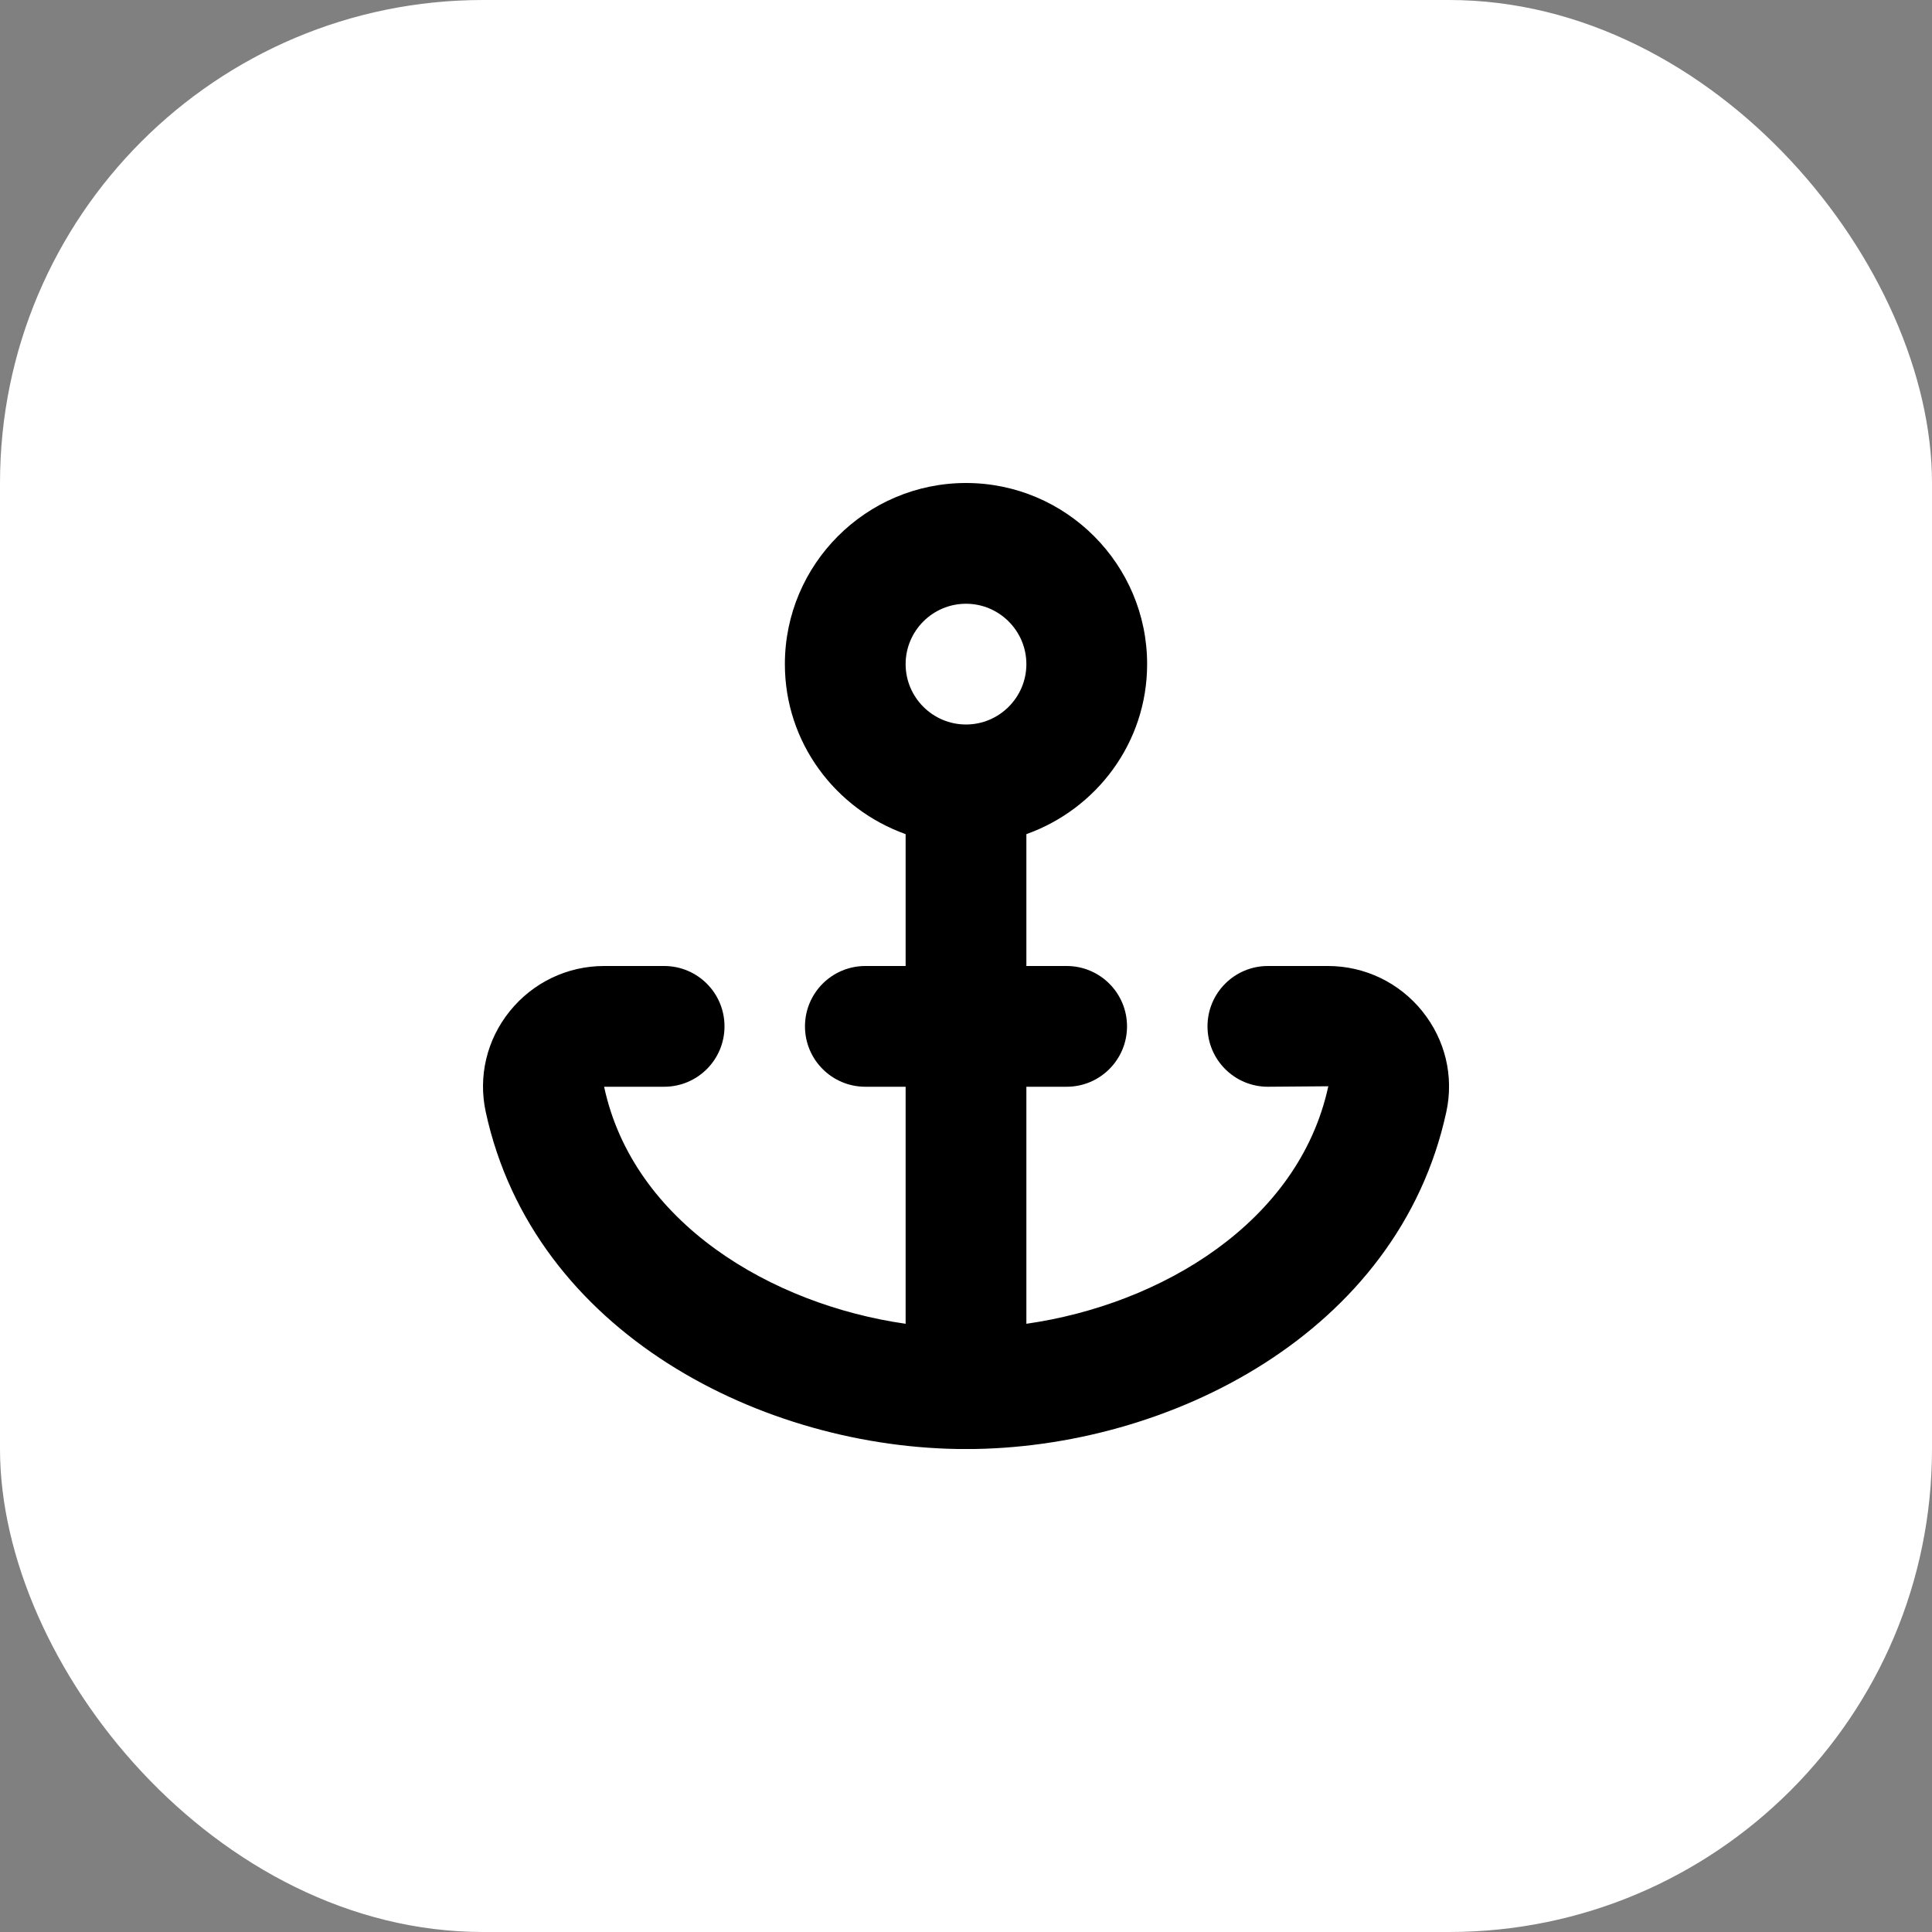 <svg width="32" height="32" viewBox="0 0 32 32" fill="none" xmlns="http://www.w3.org/2000/svg">
<rect x="0" y="0" width="32" height="32" fill="#808080" stroke="none"/>
<rect width="32" height="32" rx="8" fill="white"/>
<g clip-path="url(#clip0_3_751)">
<path d="M23.557 16.748C23.173 16.273 22.603 16 21.994 16H21C20.448 16 20 16.447 20 17C20 17.553 20.448 18 21 18L22.001 17.992C21.512 20.253 19.224 21.608 17 21.926V18H17.667C18.219 18 18.667 17.553 18.667 17C18.667 16.447 18.219 16 17.667 16H17V13.816C18.161 13.402 19 12.302 19 11C19 9.346 17.654 8 16 8C14.346 8 13 9.346 13 11C13 12.302 13.839 13.401 15 13.816V16H14.333C13.781 16 13.333 16.447 13.333 17C13.333 17.553 13.781 18 14.333 18H15V21.926C12.777 21.608 10.489 20.254 10.006 18H11C11.553 18 12 17.553 12 17C12 16.447 11.553 16 11 16H10.006C9.397 16 8.827 16.273 8.443 16.749C8.063 17.22 7.918 17.827 8.045 18.415C8.838 22.082 12.647 24.001 16.001 24.001C19.354 24.001 23.163 22.082 23.956 18.415C24.083 17.827 23.938 17.22 23.557 16.749L23.557 16.748ZM16 10C16.551 10 17 10.449 17 11C17 11.551 16.551 12 16 12C15.449 12 15 11.551 15 11C15 10.449 15.449 10 16 10Z" fill="black"/>
</g>
<defs>
<clipPath id="clip0_3_751">
<rect width="16" height="16" fill="white" transform="translate(8 8)"/>
</clipPath>
</defs>
</svg>
